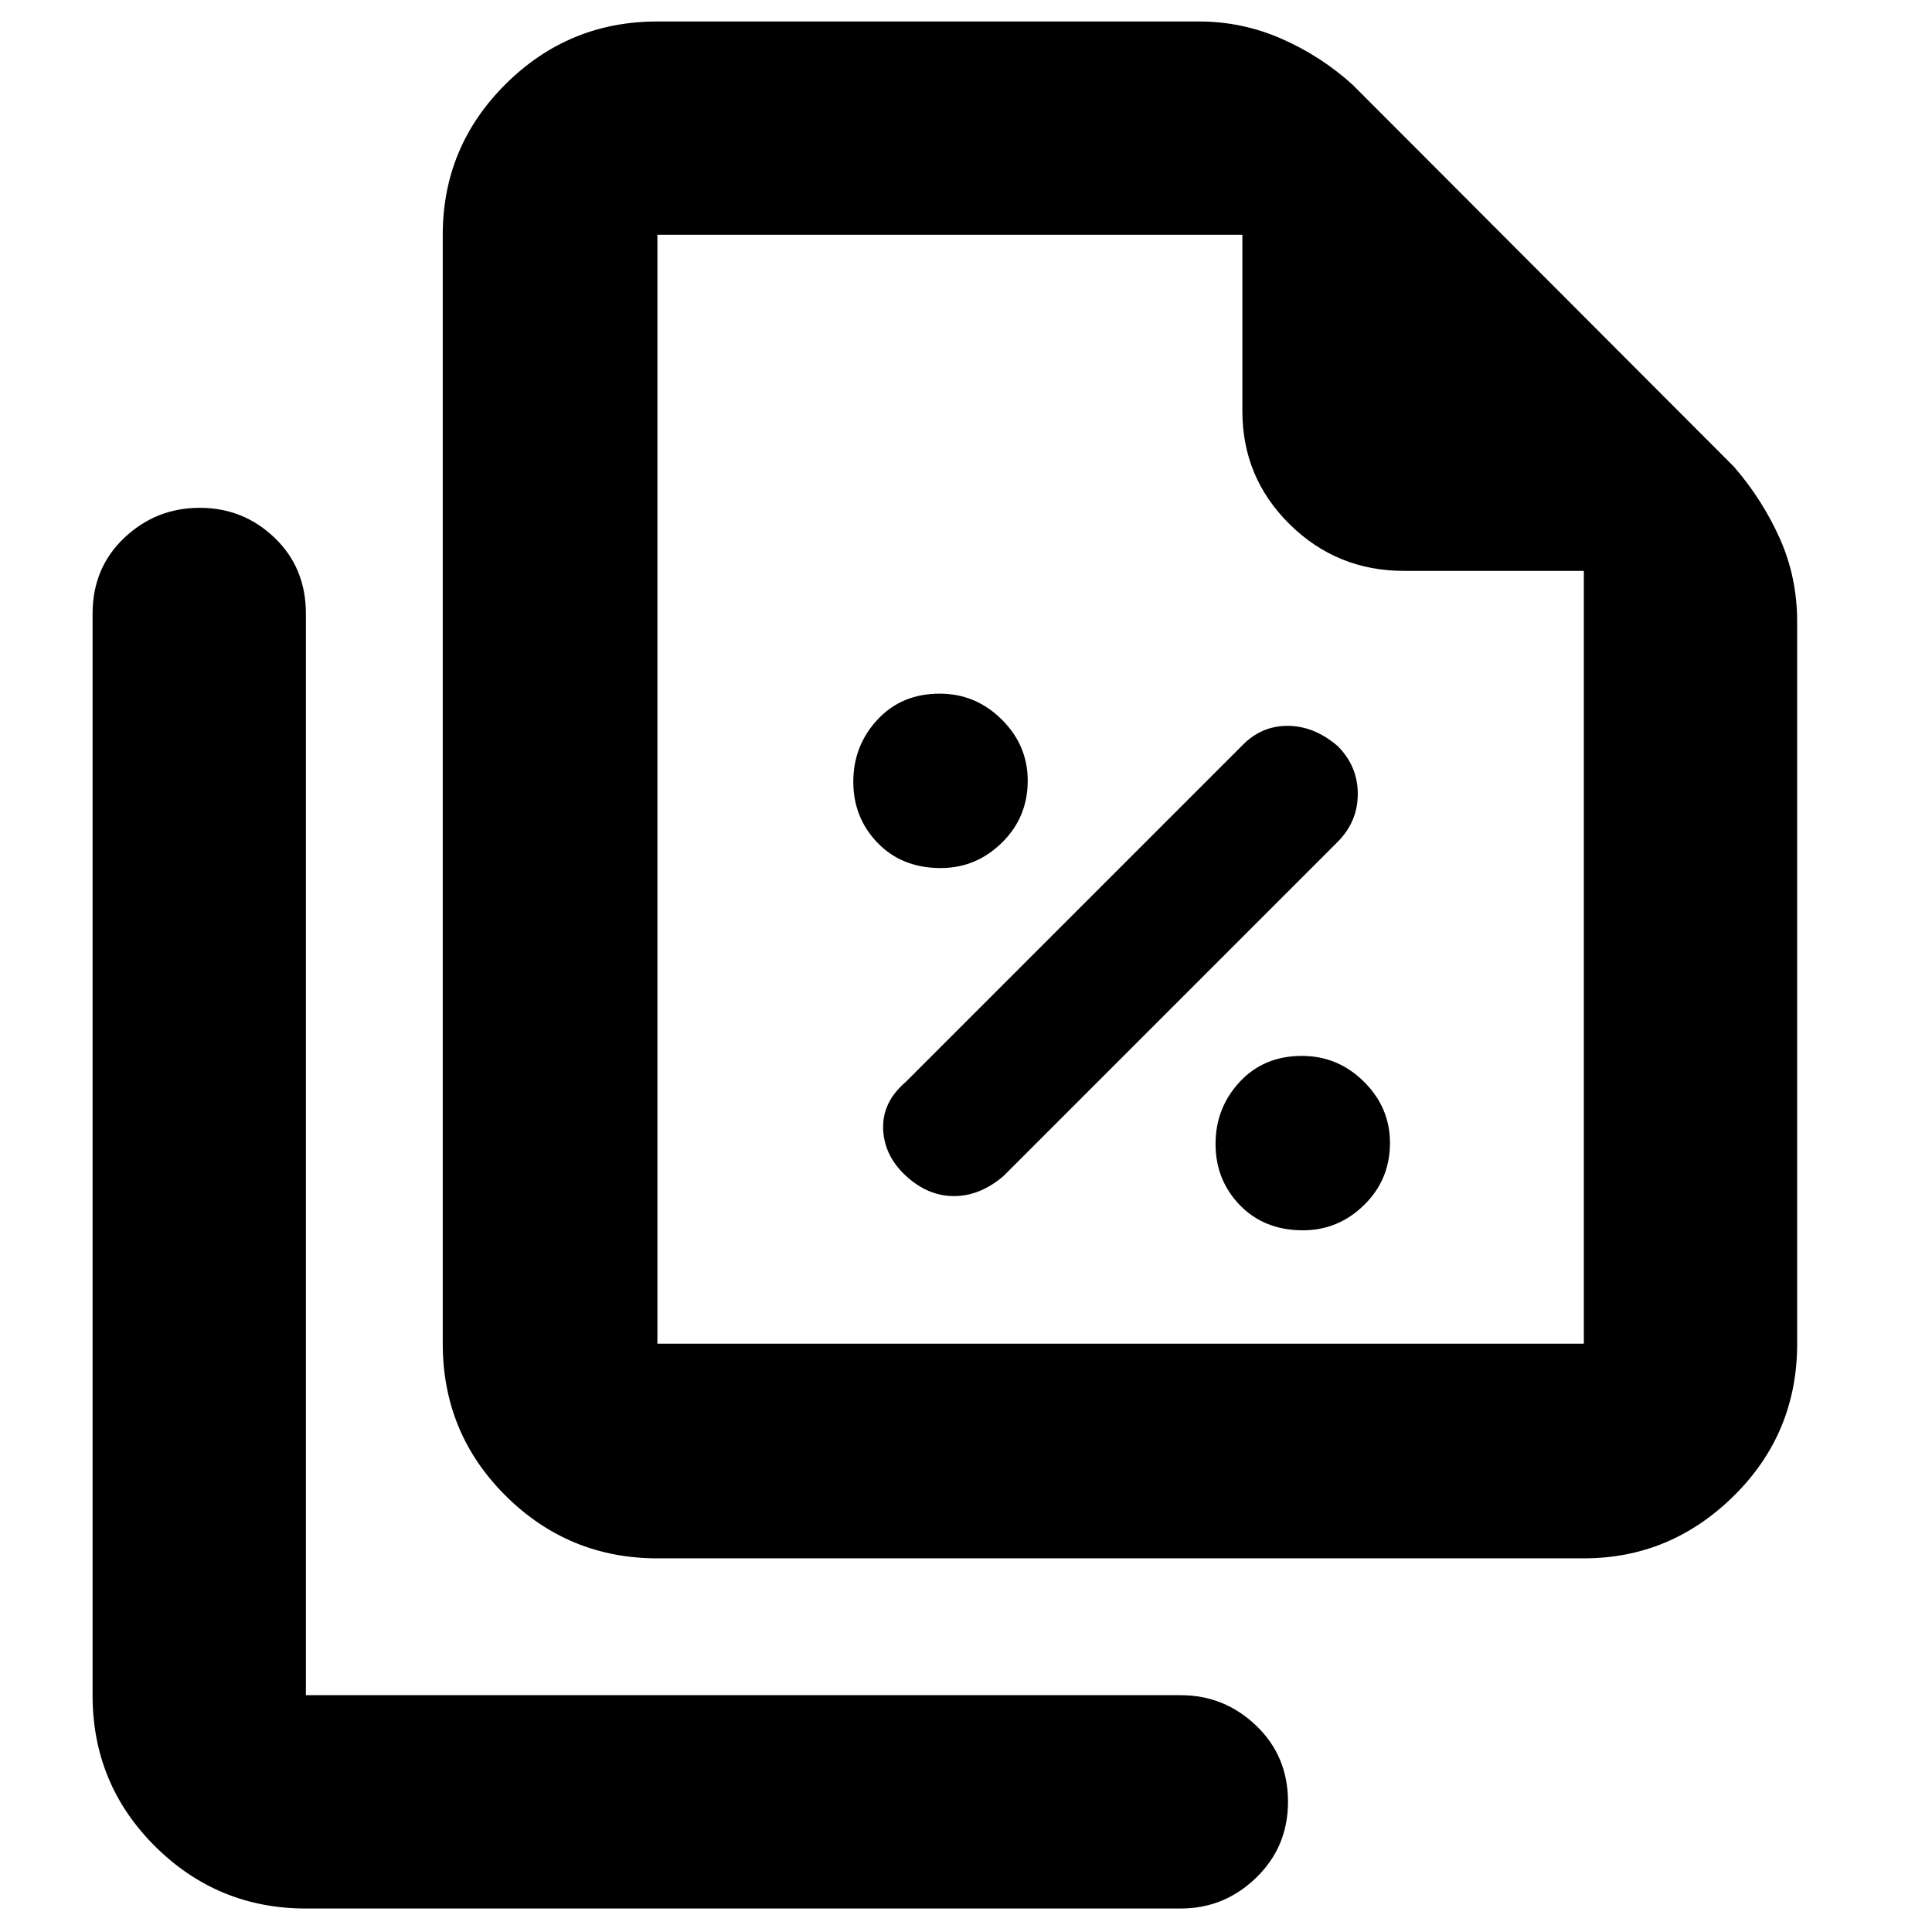 <svg xmlns="http://www.w3.org/2000/svg" height="40" viewBox="0 -960 960 960" width="40"><path d="M467.43-528.67q17.57 0 30.4-12.59 12.84-12.59 12.84-30.83 0-17.58-12.93-30.41-12.93-12.83-30.83-12.83-18.91 0-30.91 12.92-12 12.93-12 30.84 0 17.9 12.09 30.4 12.1 12.5 31.34 12.5Zm31.24 153 166-166q10-10.04 10-23.85 0-13.81-10.04-23.81-11.7-10-24.89-10-13.19 0-22.74 10l-167 167q-11.67 10-11.17 23.33.5 13.33 11.37 23.33 10.87 10 23.83 10 12.97 0 24.64-10Zm148.76 27q17.57 0 30.4-12.59 12.84-12.59 12.84-30.83 0-17.58-12.93-30.41-12.93-12.83-30.83-12.83-18.91 0-30.91 12.92-12 12.93-12 30.84 0 17.9 12.09 30.4 12.1 12.5 31.34 12.5Zm139.57 163H326.66q-44.09 0-75.38-31.07Q220-247.81 220-292.33v-551q0-43.83 31.28-74.92 31.29-31.08 75.38-31.08h269.01q21.54 0 41.05 8.56Q656.24-932.22 672-918l189.67 190q14.16 16.4 22.74 35.64Q893-673.11 893-651v358.67q0 44.52-31.44 75.59T787-185.67Zm0-490.66h-89.33q-33.39 0-56.86-23.18-23.48-23.18-23.48-56.16v-87.66H326.66v551H787v-384ZM152-11.67q-43.82 0-74.91-30.87Q46-73.42 46-117.67V-655q0-22.85 15.77-37.76 15.78-14.91 37.47-14.91 21.69 0 37.23 14.91Q152-677.85 152-655v537.33h434.67q21.73 0 37.53 15.14Q640-87.4 640-64.72q0 22.4-15.8 37.73-15.8 15.32-37.53 15.32H152Zm174.66-831.66V-643v-200.33 551-551Z"/></svg>